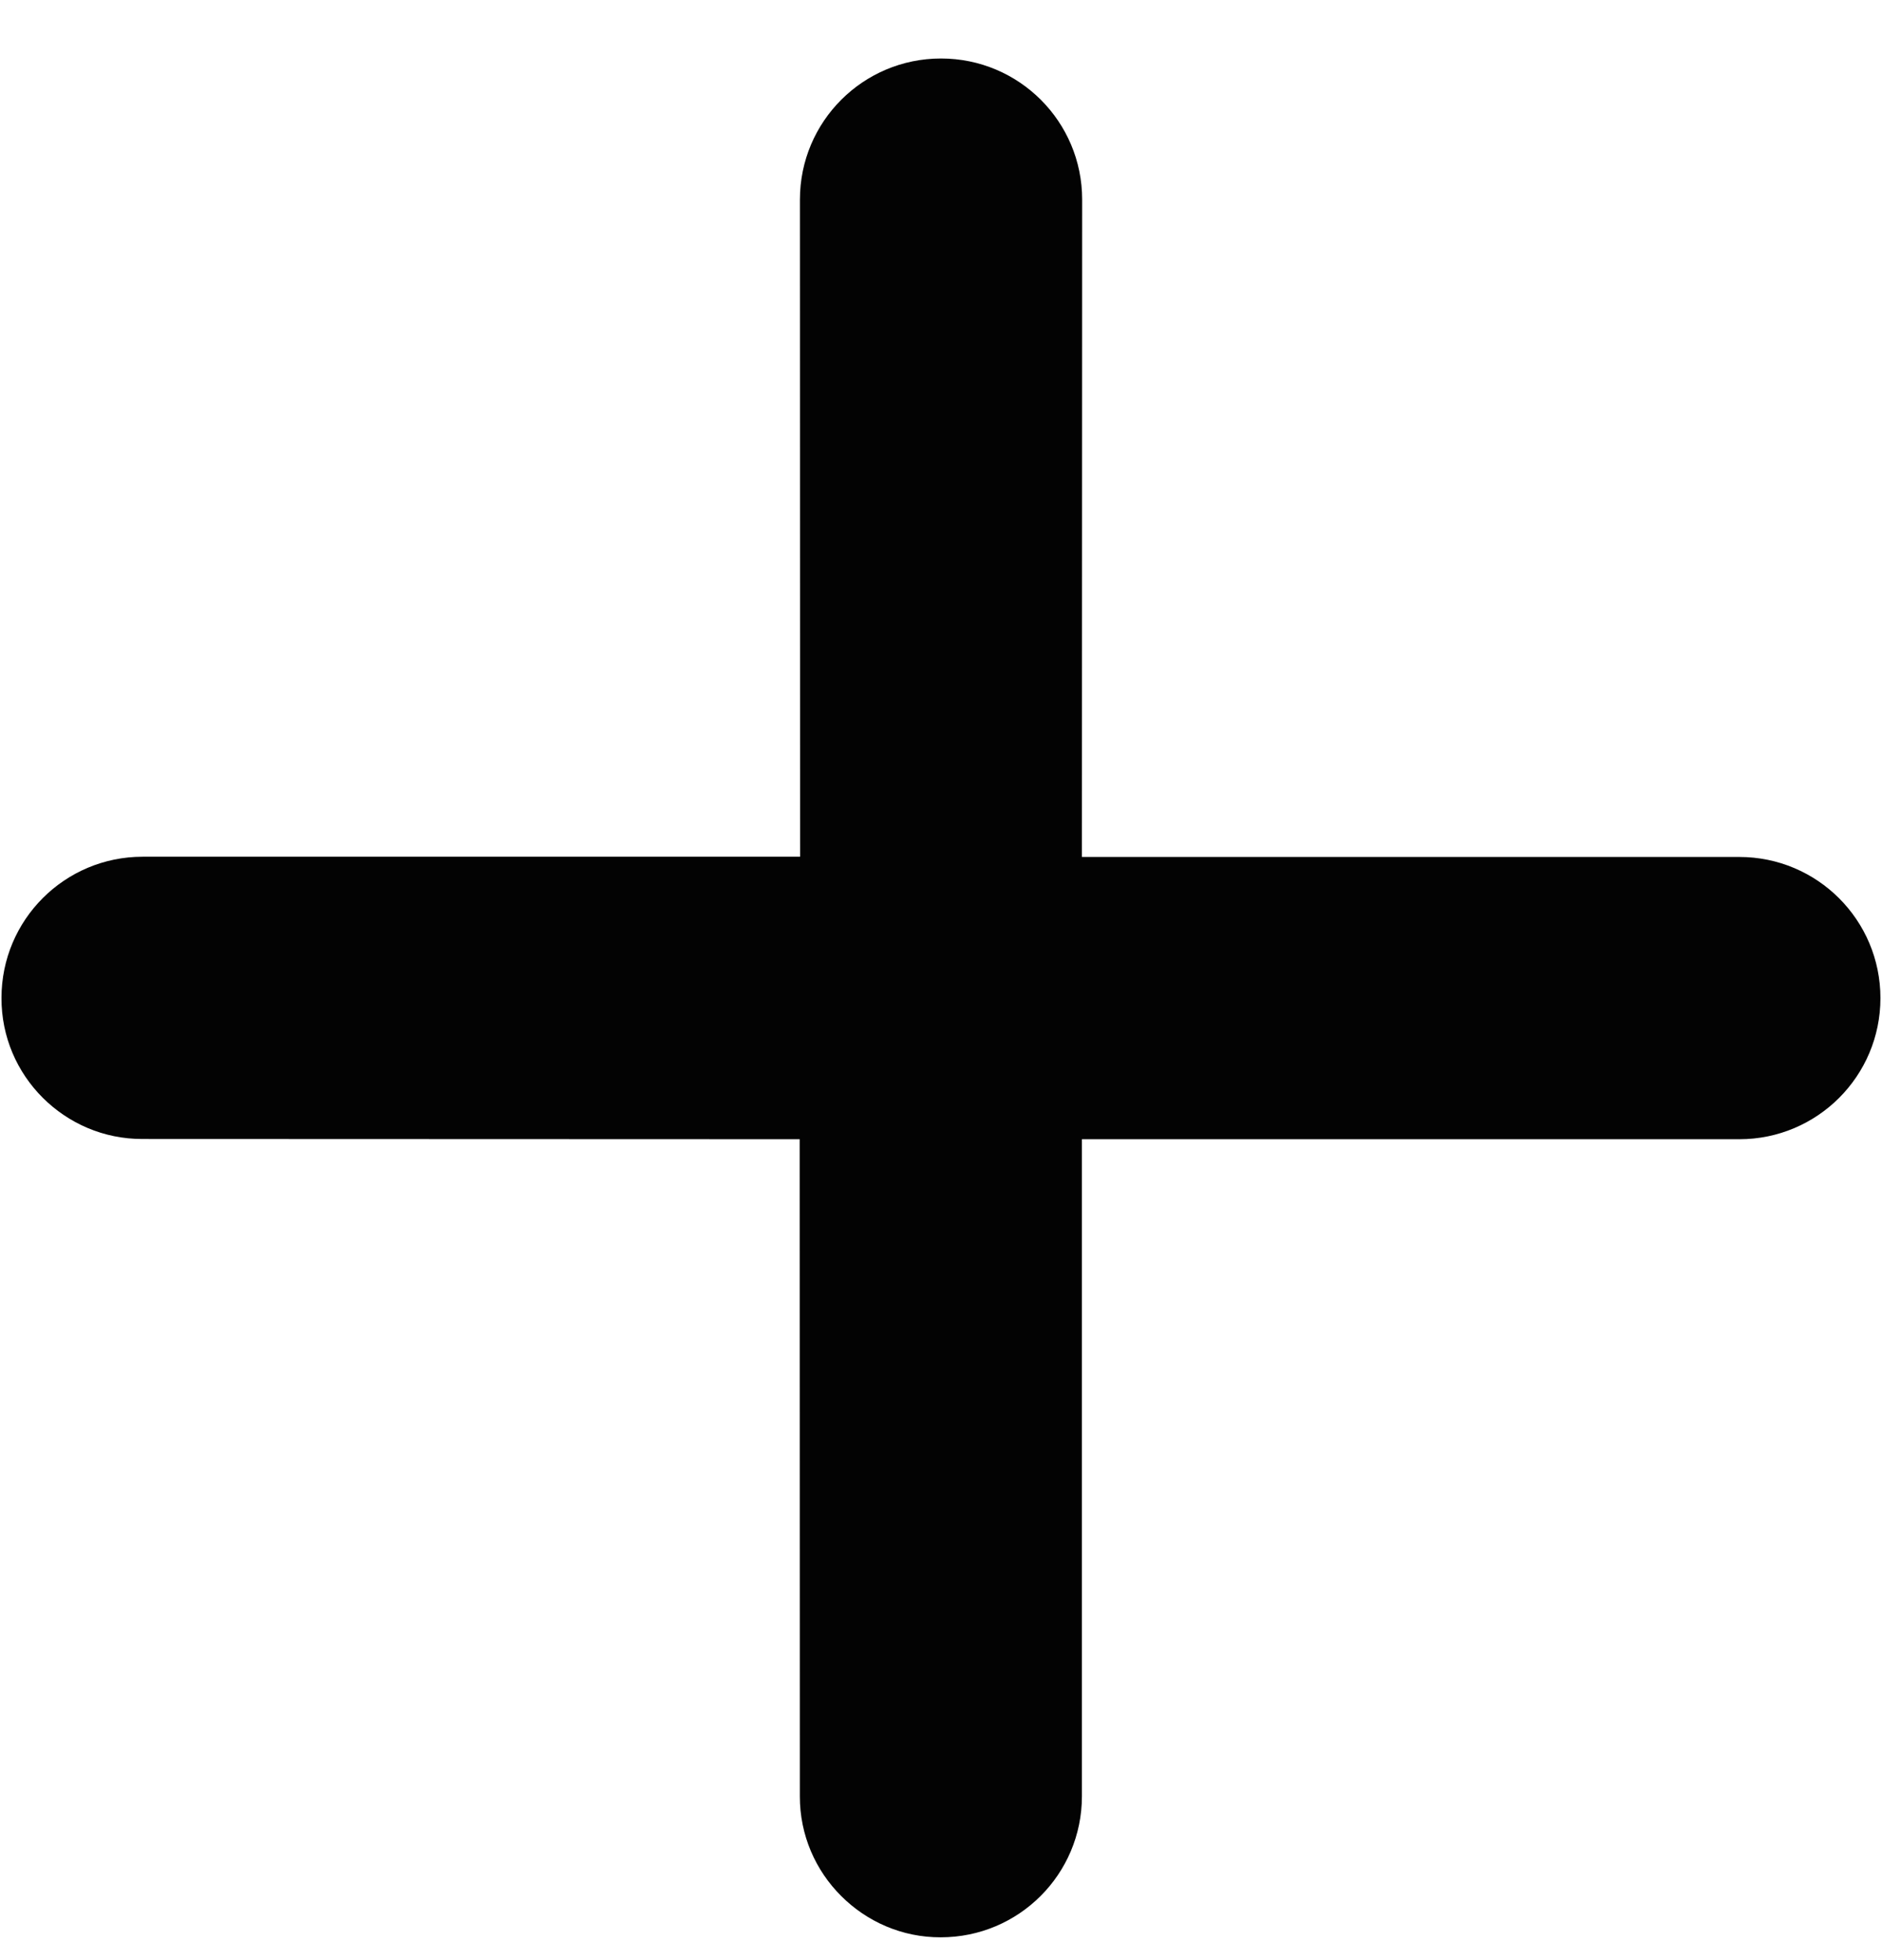 <svg width="24" height="25" viewBox="0 0 24 25" fill="none" xmlns="http://www.w3.org/2000/svg">
<path d="M13.797 22.91C13.797 23.904 12.992 24.709 11.997 24.709C11.502 24.711 11.053 24.508 10.727 24.182C10.4 23.856 10.199 23.406 10.2 22.91L10.198 14.53L1.819 14.527C1.32 14.529 0.871 14.326 0.545 14.001C0.219 13.675 0.017 13.226 0.019 12.727C0.019 11.733 0.824 10.927 1.819 10.927L10.203 10.927L10.201 2.545C10.201 1.551 11.006 0.746 12 0.746C12.995 0.746 13.8 1.551 13.8 2.545L13.797 10.93L22.181 10.93C23.175 10.93 23.98 11.736 23.98 12.73C23.98 13.724 23.175 14.53 22.181 14.53L13.797 14.53L13.797 22.91Z" fill="#030303"/>
</svg>
